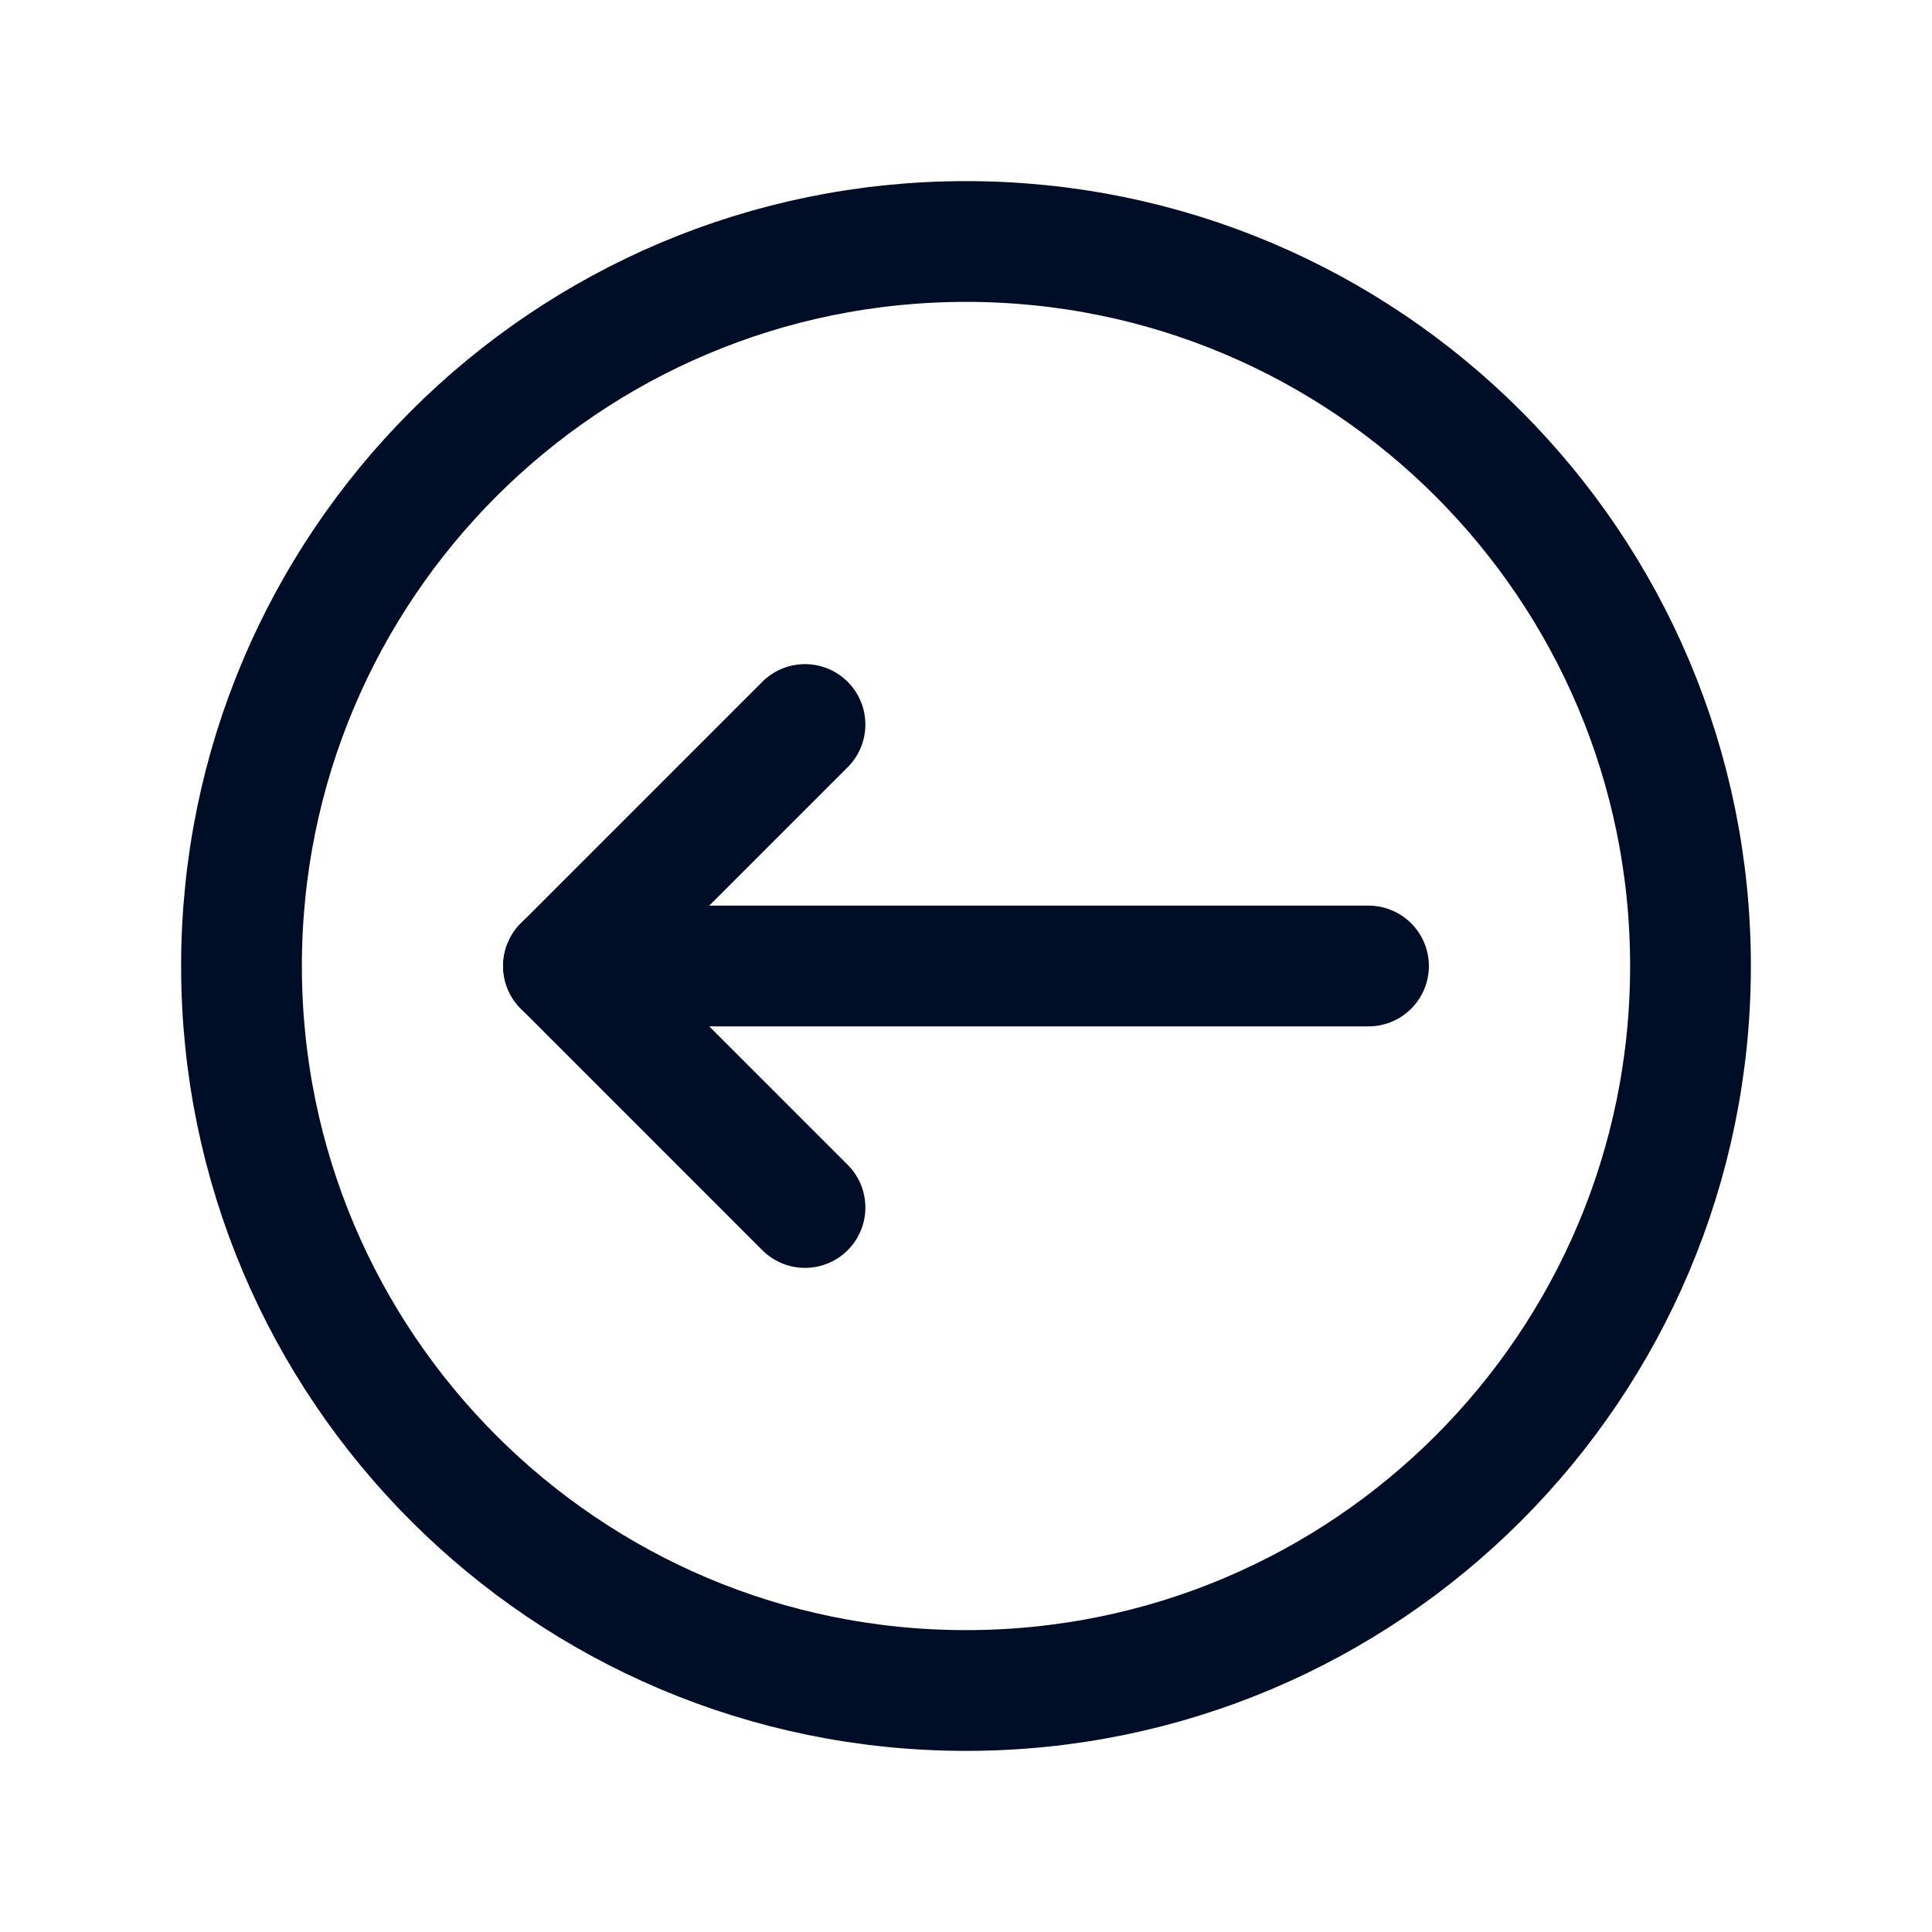 <svg width="24" height="24" viewBox="0 0 24 24" fill="none" xmlns="http://www.w3.org/2000/svg">
<path d="M12 21C16.971 21 21 16.971 21 12C21 7.029 16.971 3 12 3C7.029 3 3 7.029 3 12C3 16.971 7.029 21 12 21Z" stroke="#000D26" stroke-width="1.5" stroke-linecap="round" stroke-linejoin="round"/>
<path d="M7 12H17" stroke="#000D26" stroke-width="1.5" stroke-linecap="round" stroke-linejoin="round"/>
<path d="M10 15L7 12L10 9" stroke="#000D26" stroke-width="1.5" stroke-linecap="round" stroke-linejoin="round"/>
</svg>
